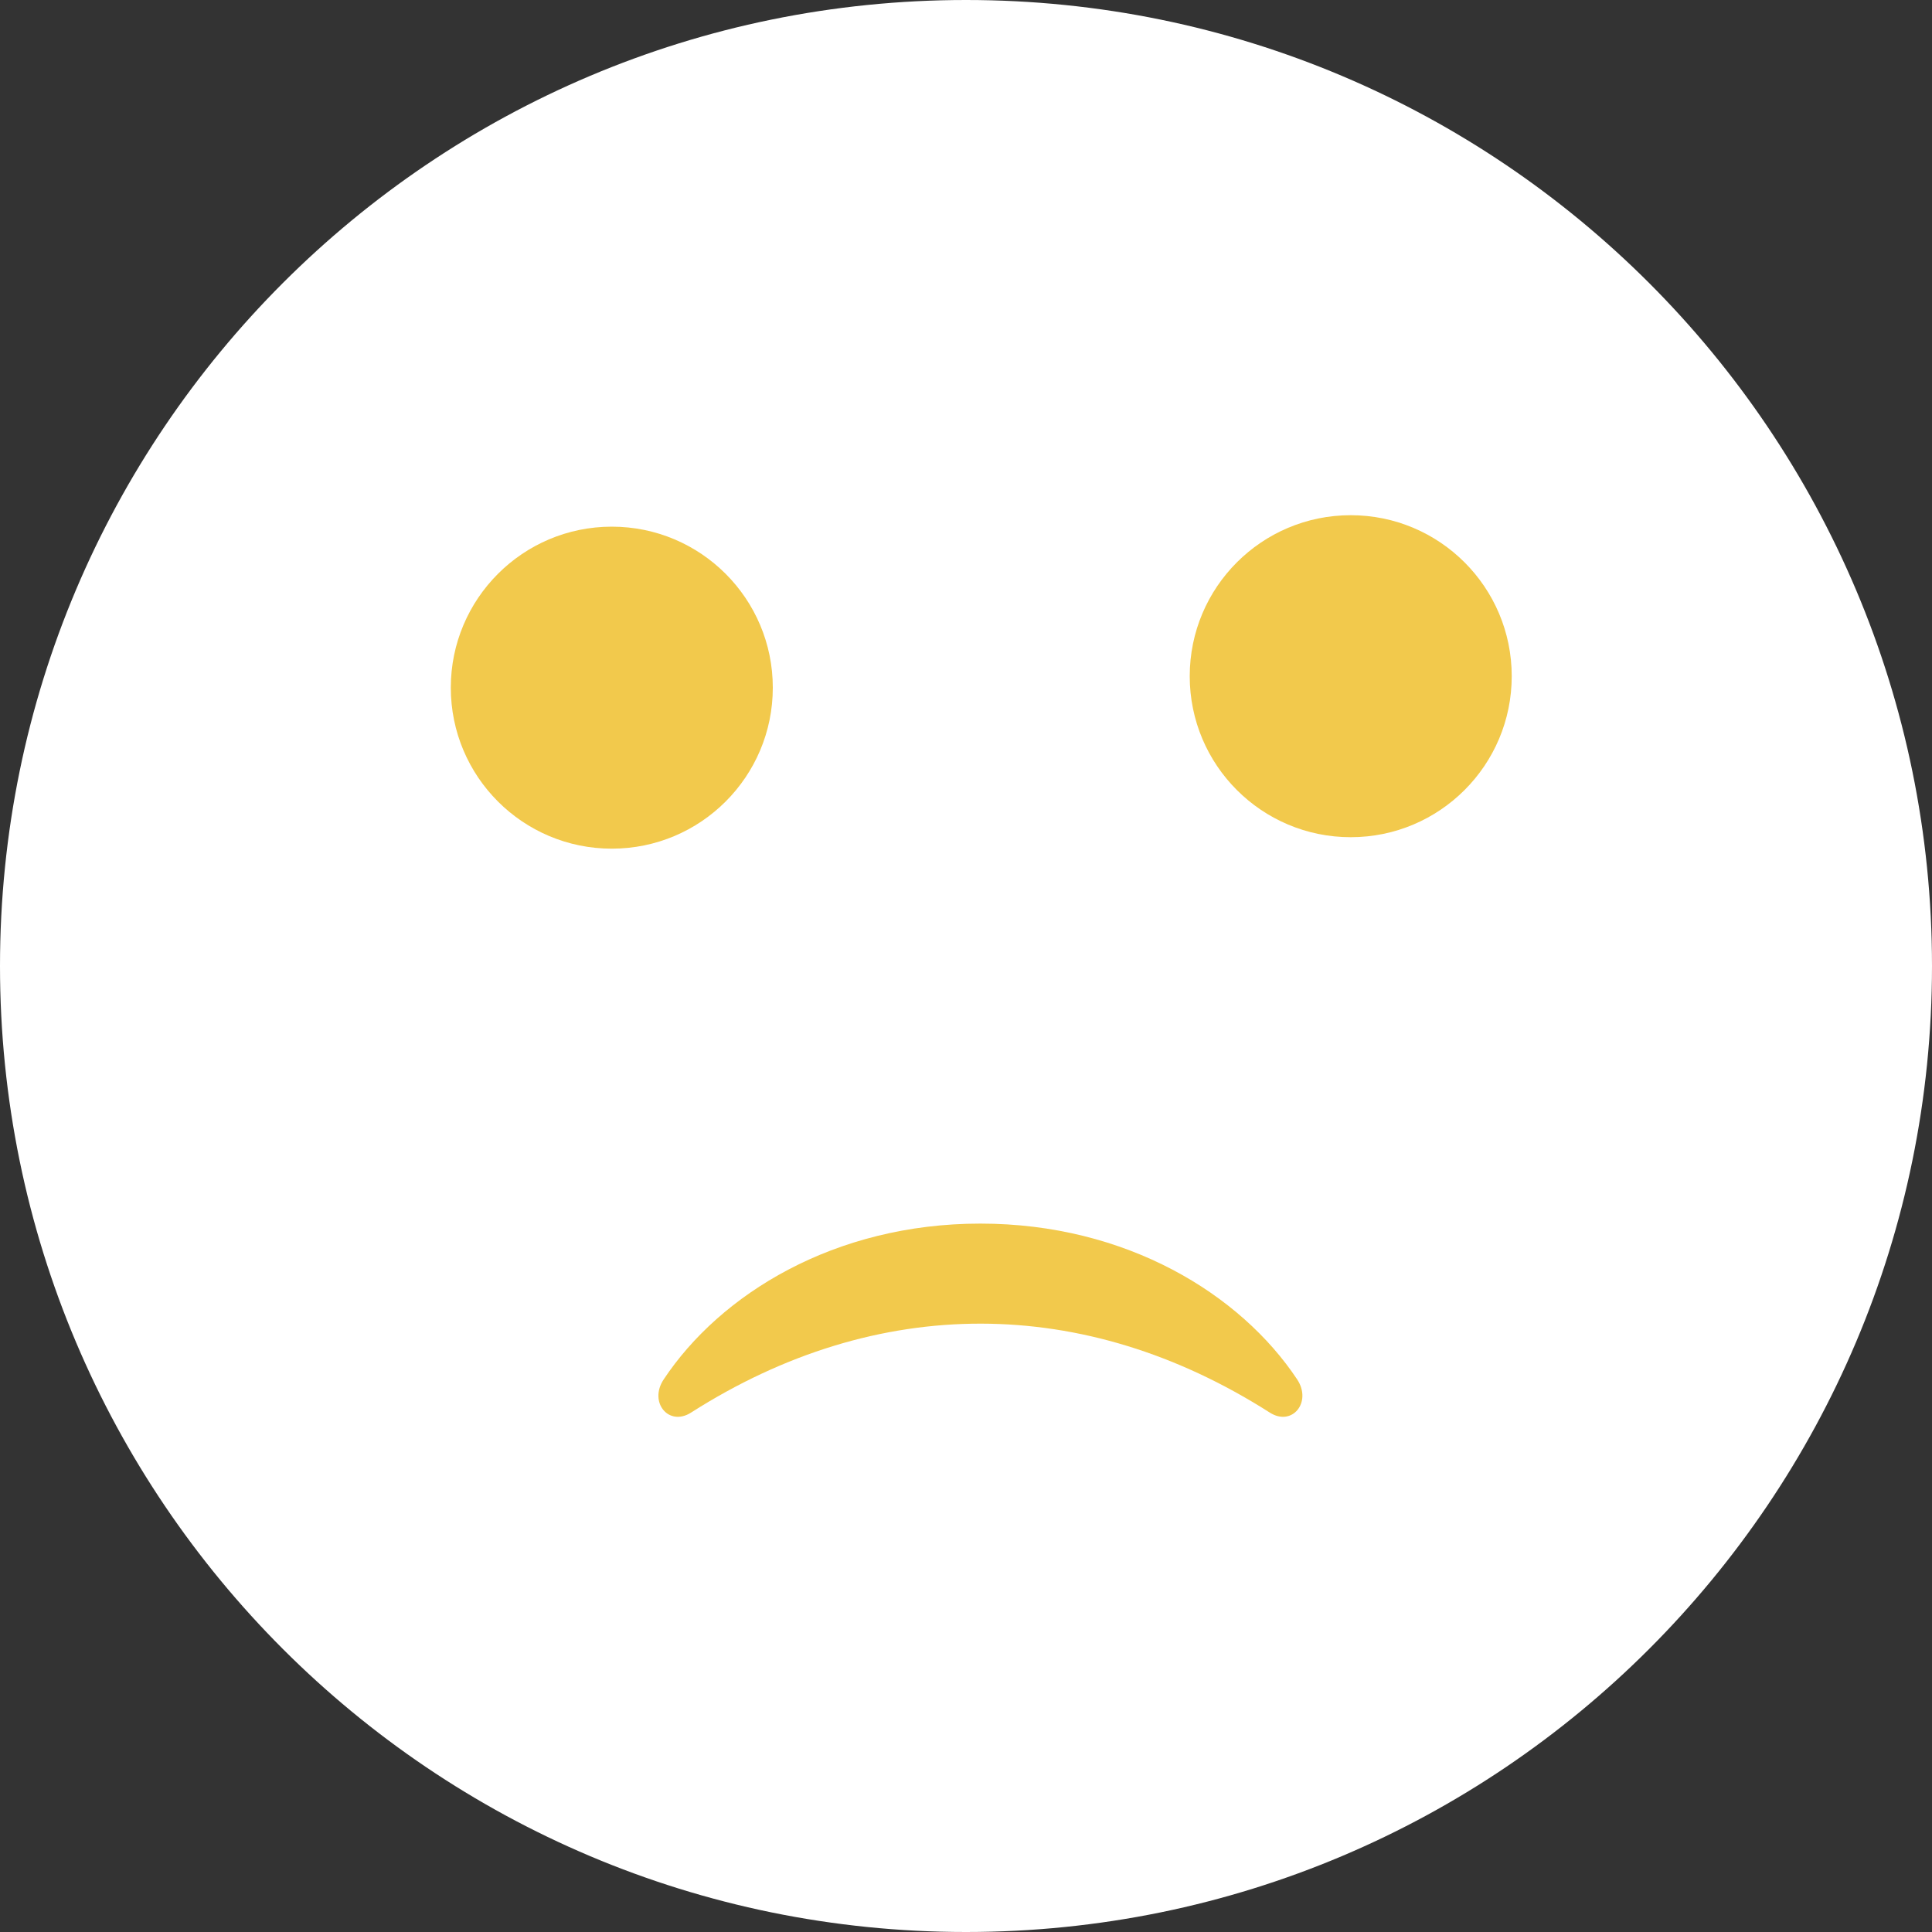 <svg width="30" height="30" viewBox="0 0 30 30" fill="none" xmlns="http://www.w3.org/2000/svg">
<rect x="0" y="0" width="30" height="30" fill="#333333" stroke="none"/>
<path d="M15 30C23.284 30 30 23.284 30 15C30 6.716 23.284 0 15 0C6.716 0 0 6.716 0 15C0 23.284 6.716 30 15 30Z" fill="white"/>
<path d="M9.5 13.178C10.881 13.178 12 12.059 12 10.678C12 9.298 10.881 8.178 9.5 8.178C8.119 8.178 7 9.298 7 10.678C7 12.059 8.119 13.178 9.5 13.178Z" fill="#F2C94C"/>
<path d="M20.974 13C22.354 13 23.474 11.881 23.474 10.5C23.474 9.119 22.354 8 20.974 8C19.593 8 18.474 9.119 18.474 10.5C18.474 11.881 19.593 13 20.974 13Z" fill="#F2C94C"/>
<path d="M15.223 19C12.954 19 11.183 20.098 10.306 21.419C10.07 21.773 10.383 22.156 10.73 21.935C13.626 20.087 16.839 20.099 19.718 21.935C20.064 22.156 20.377 21.773 20.142 21.419C19.265 20.098 17.492 19 15.223 19Z" fill="#F2C94C"/>
</svg>
